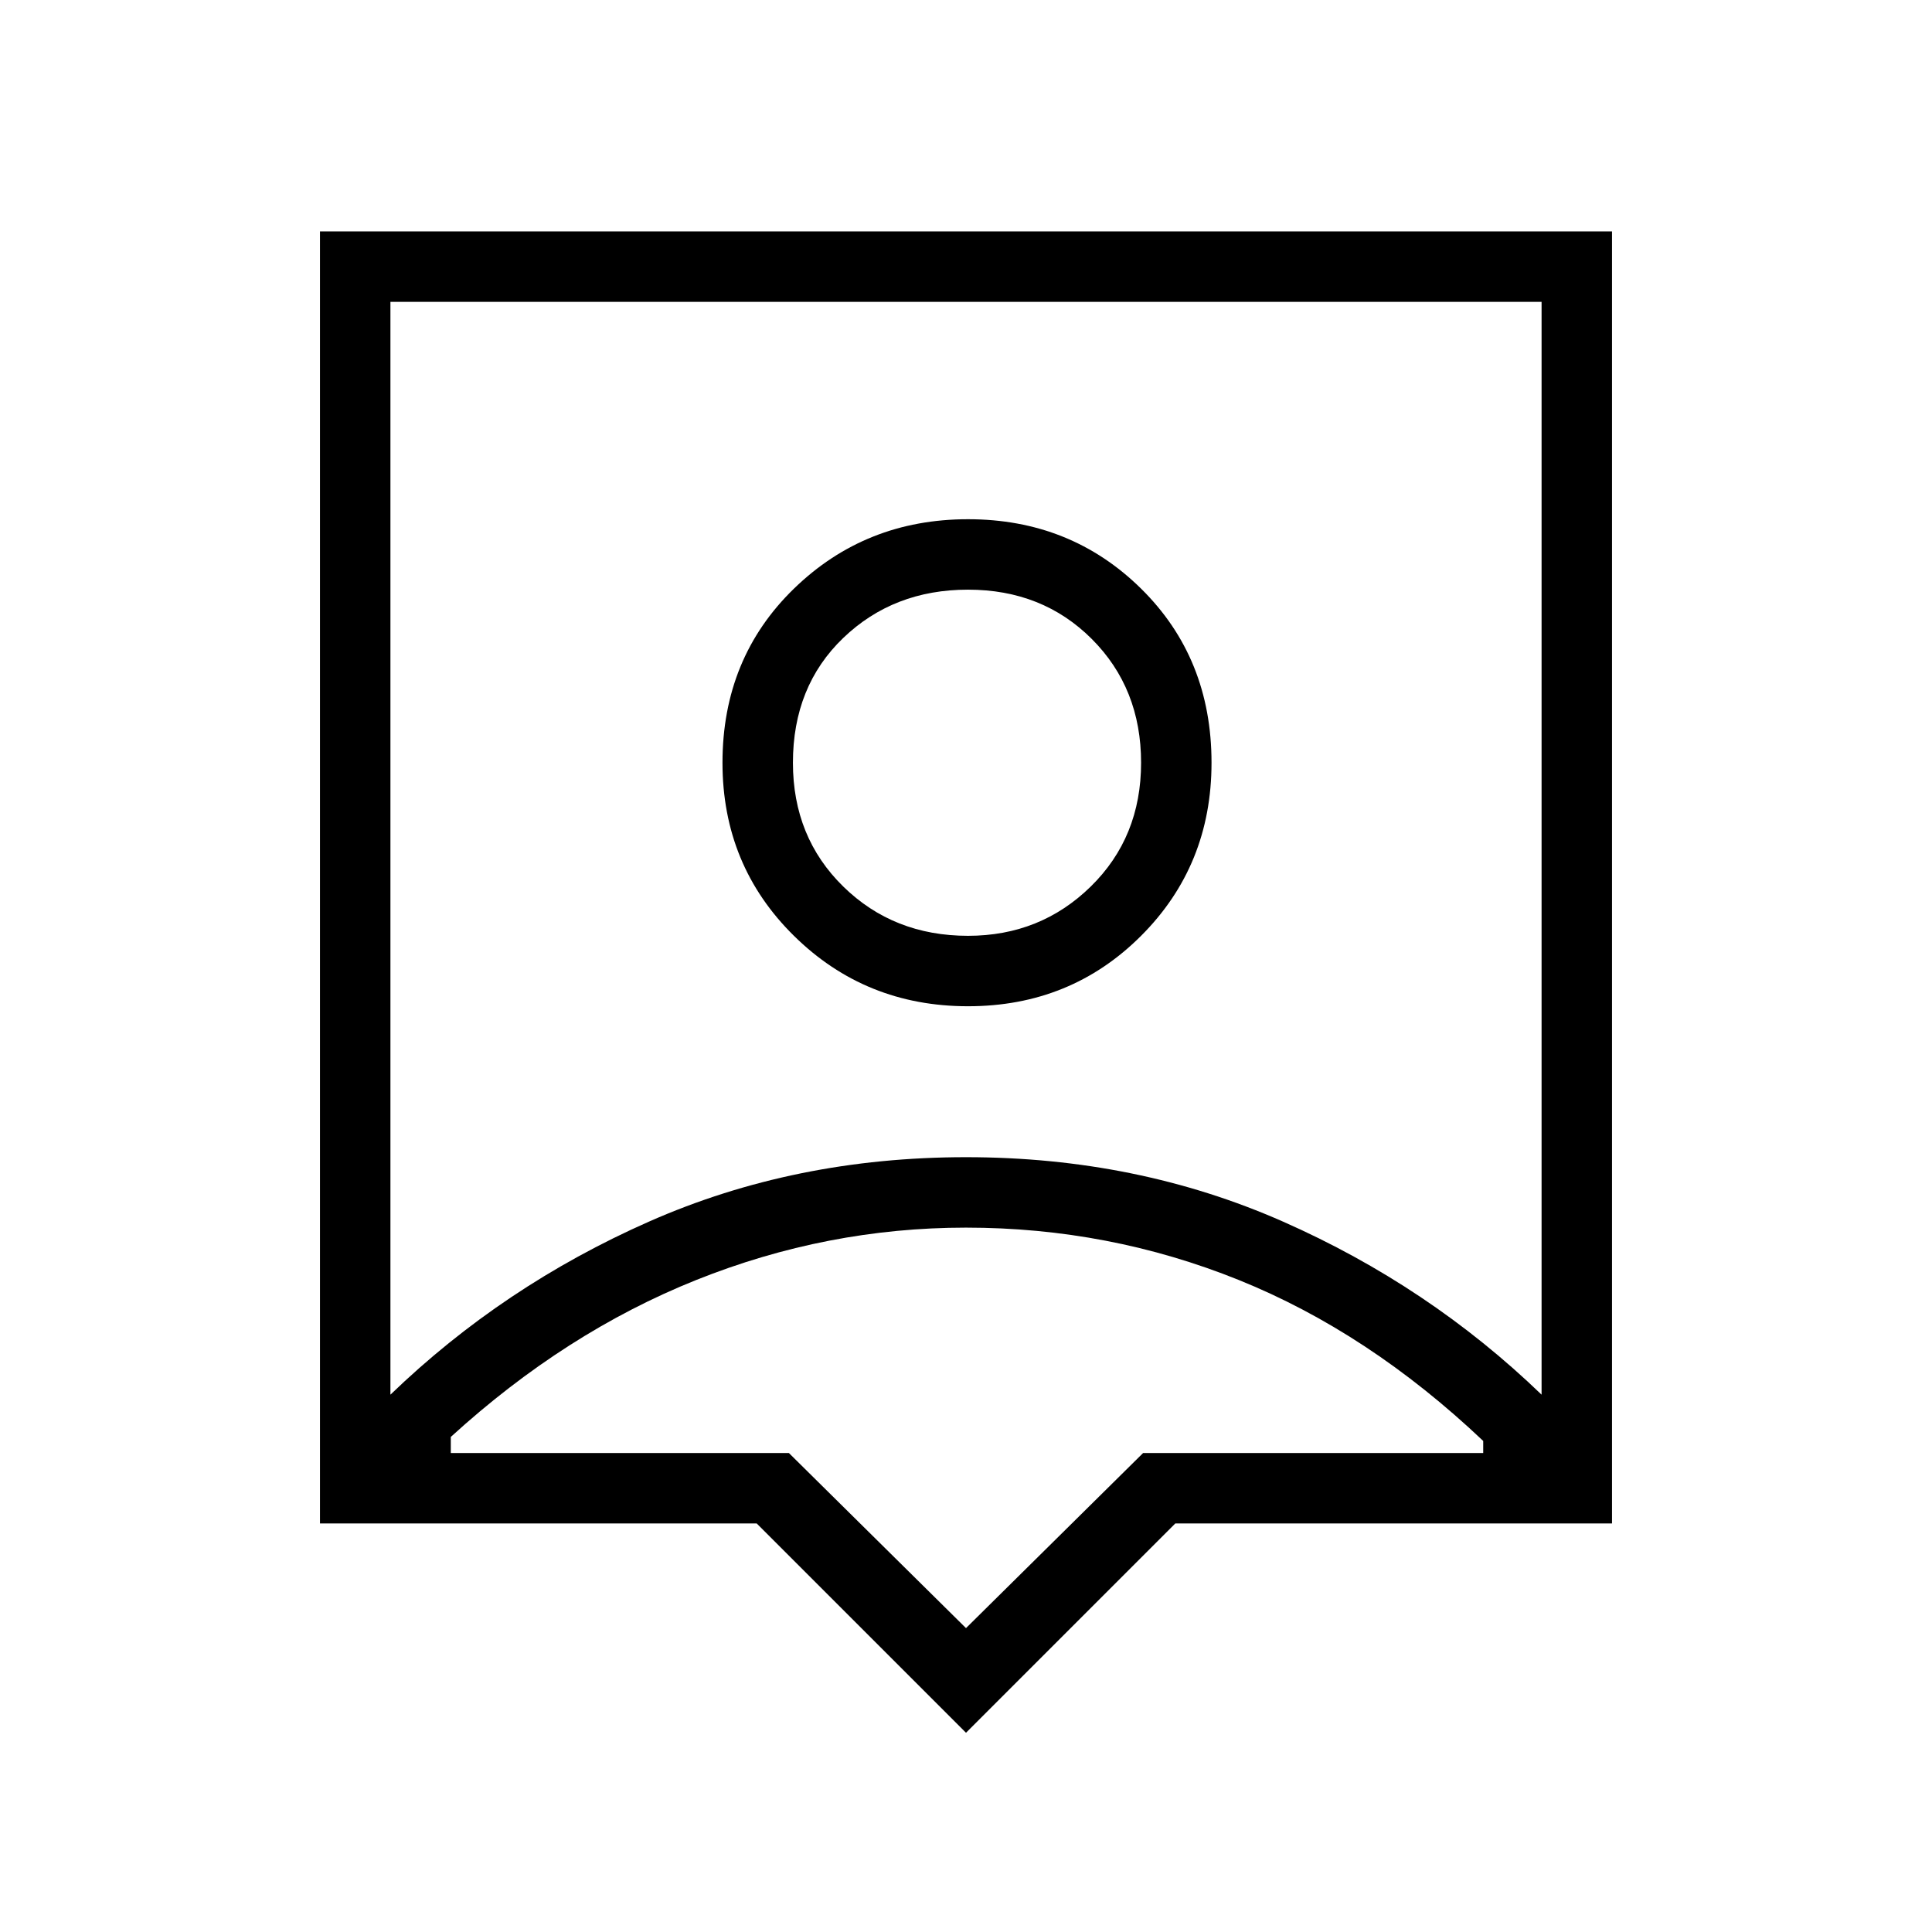 <svg xmlns="http://www.w3.org/2000/svg" height="48" width="48"><path d="M24 43.05 18.8 37.85H7.95V5.75H40.05V37.85H29.2ZM9.7 34.65Q12.5 31.95 16.125 30.35Q19.75 28.75 24 28.75Q28.25 28.75 31.875 30.35Q35.5 31.95 38.3 34.65V7.5H9.7ZM24.05 25Q26.6 25 28.35 23.25Q30.1 21.5 30.1 18.95Q30.1 16.35 28.35 14.625Q26.6 12.9 24.05 12.9Q21.5 12.9 19.725 14.625Q17.95 16.35 17.95 18.95Q17.95 21.5 19.725 23.25Q21.5 25 24.05 25ZM24.05 23.25Q22.2 23.25 20.95 22.025Q19.7 20.8 19.7 18.95Q19.7 17.05 20.95 15.85Q22.2 14.65 24.05 14.65Q25.9 14.65 27.125 15.875Q28.35 17.1 28.35 18.95Q28.35 20.8 27.1 22.025Q25.85 23.25 24.05 23.25ZM24 40.45 28.4 36.1H36.85V35.8Q34 33.1 30.775 31.8Q27.55 30.5 24 30.5Q20.55 30.5 17.3 31.8Q14.05 33.1 11.2 35.7V36.1H19.6ZM24 21.05Q24 21.05 24 21.05Q24 21.05 24 21.05Q24 21.05 24 21.05Q24 21.05 24 21.05Z"/></svg>
